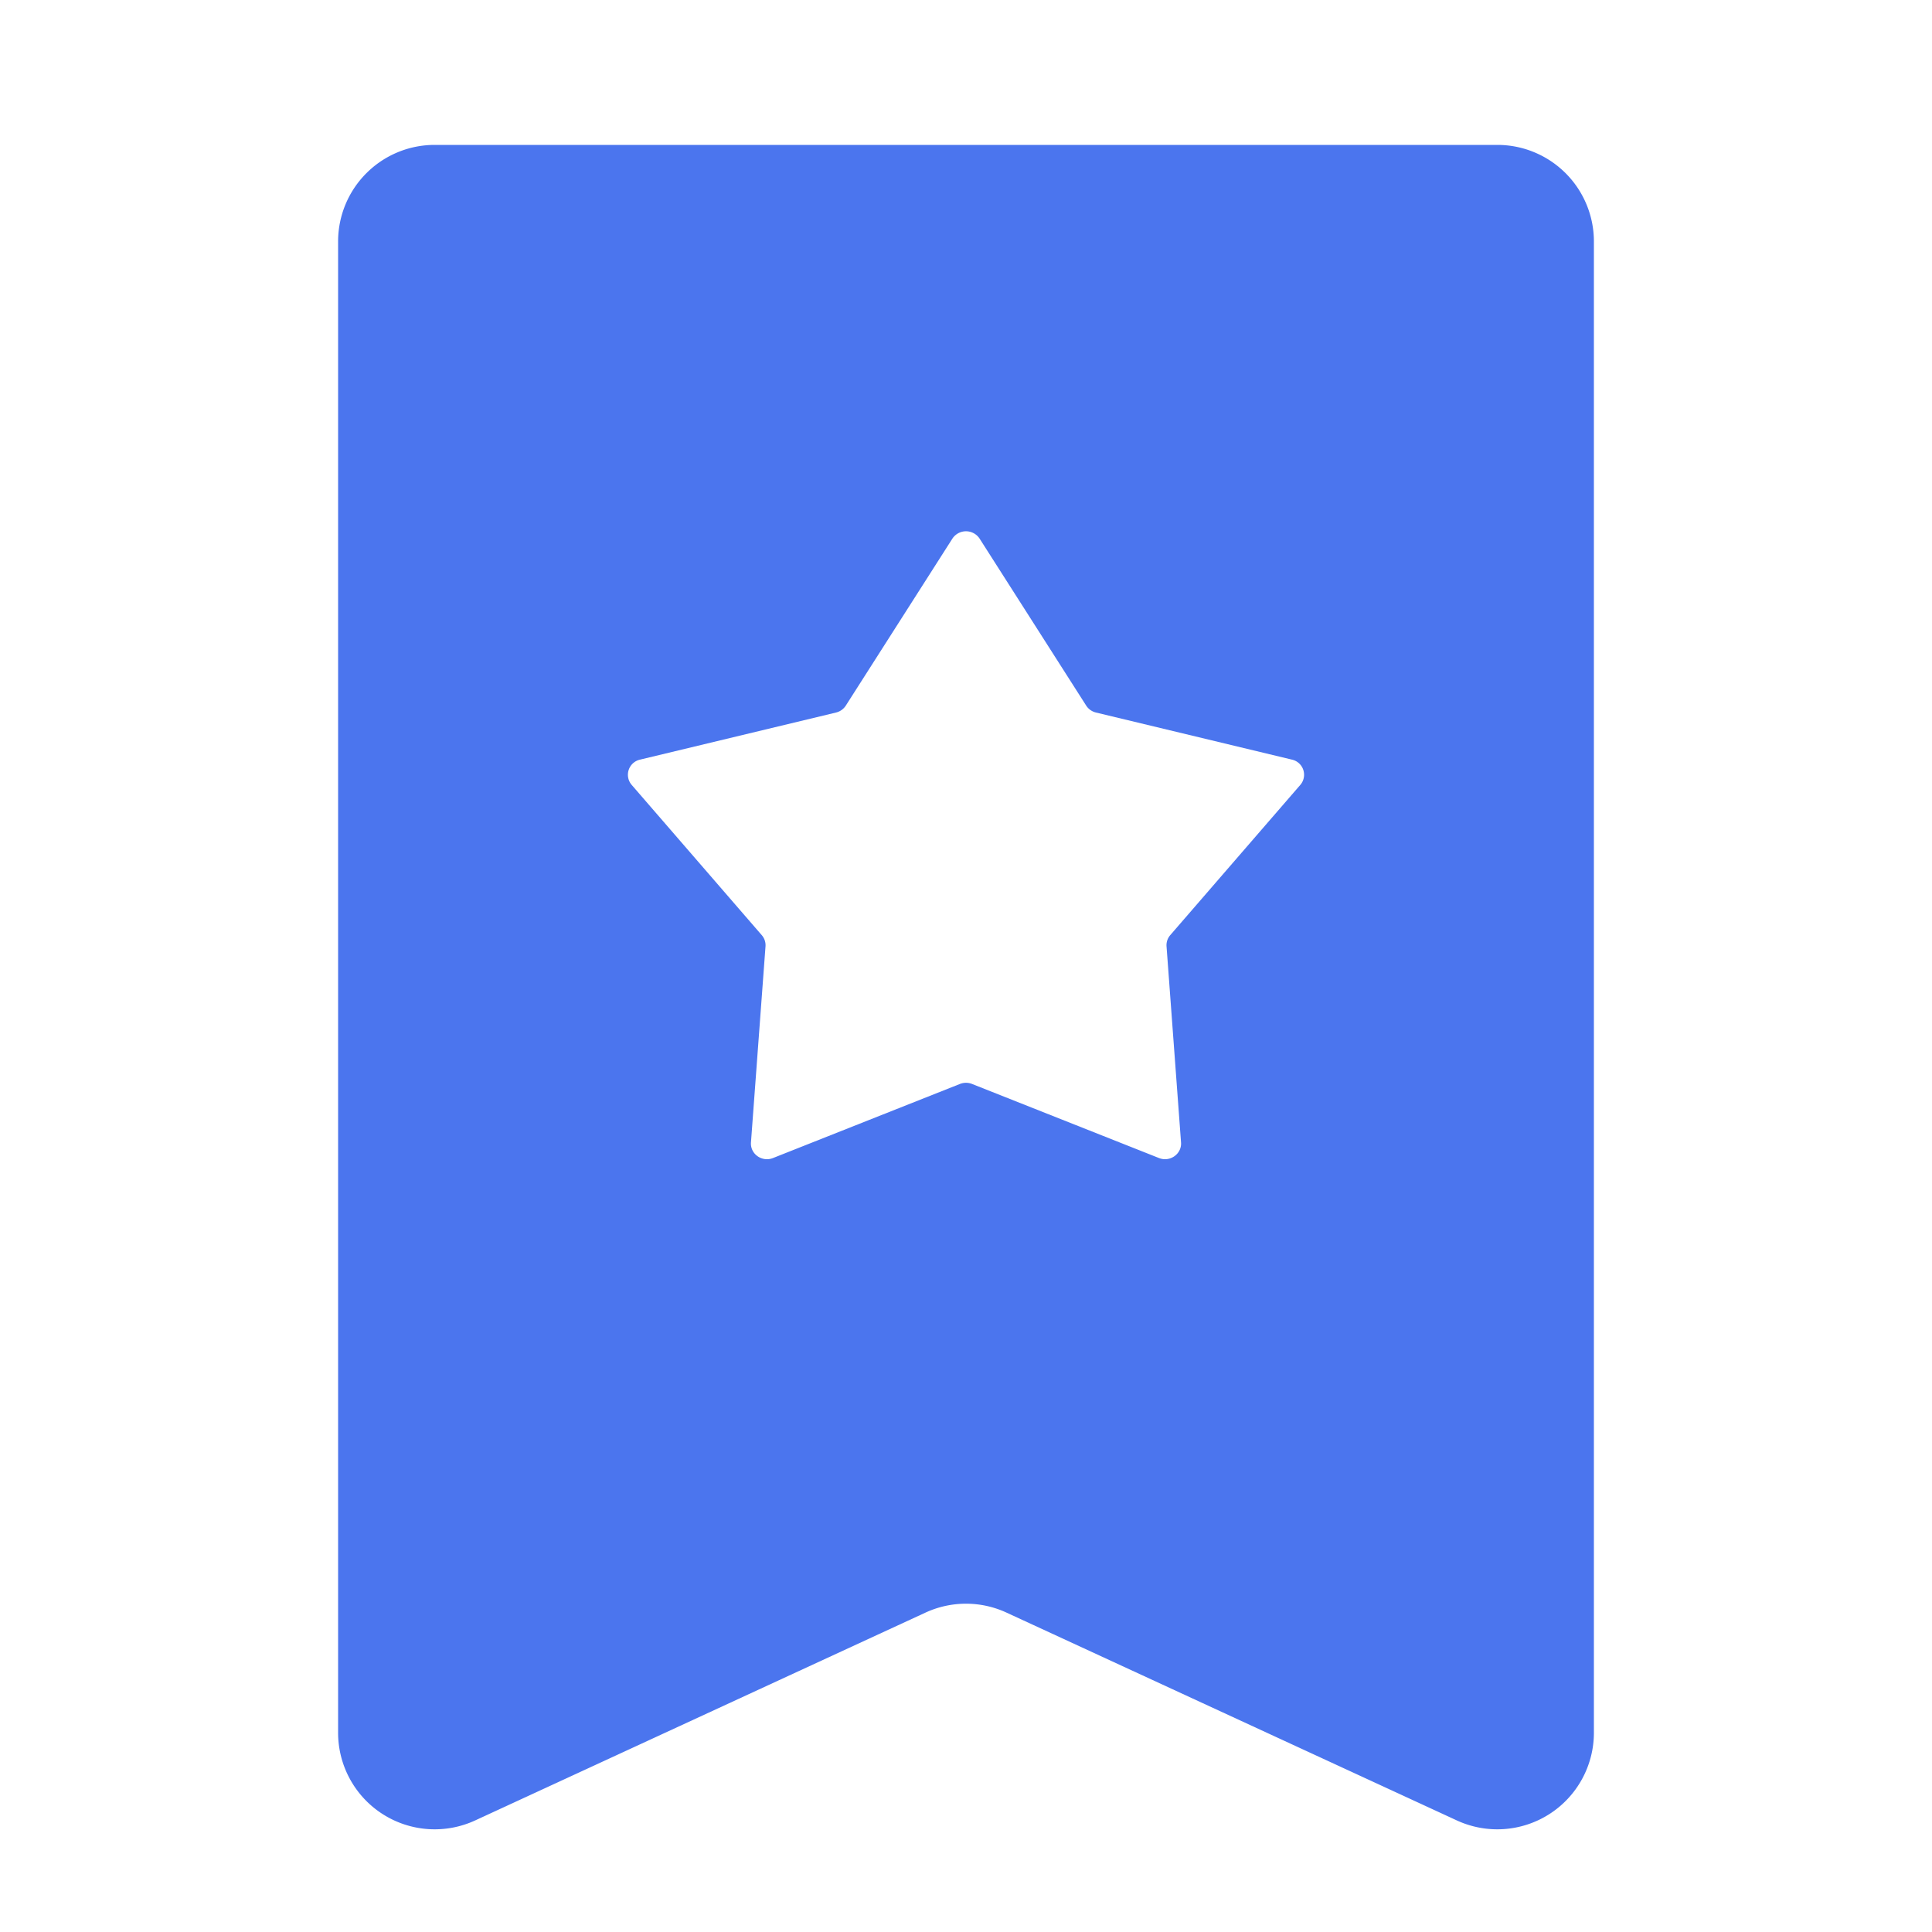 <svg width="40" height="40" viewBox="0 0 40 40" fill="none" xmlns="http://www.w3.org/2000/svg">
    <path d="M31 3a2 2 0 0 1 2 2v30.874a2 2 0 0 1-2.838 1.816l-9.324-4.303a2 2 0 0 0-1.676 0L9.838 37.69A2 2 0 0 1 7 35.874V5a2 2 0 0 1 2-2h22zm-10.718 8.152a.337.337 0 0 0-.564 0l-2.206 3.456a.333.333 0 0 1-.202.144l-4.057.975a.321.321 0 0 0-.175.523l2.694 3.112a.318.318 0 0 1 .077.232l-.301 4.058c-.018.24.228.414.456.324l3.871-1.534a.34.34 0 0 1 .25 0l3.871 1.534c.228.09.474-.085.456-.324l-.3-4.058a.318.318 0 0 1 .076-.232l2.694-3.112a.321.321 0 0 0-.175-.523l-4.057-.975a.333.333 0 0 1-.202-.144l-2.206-3.456z" fill="#4B75EE"/>
</svg>
